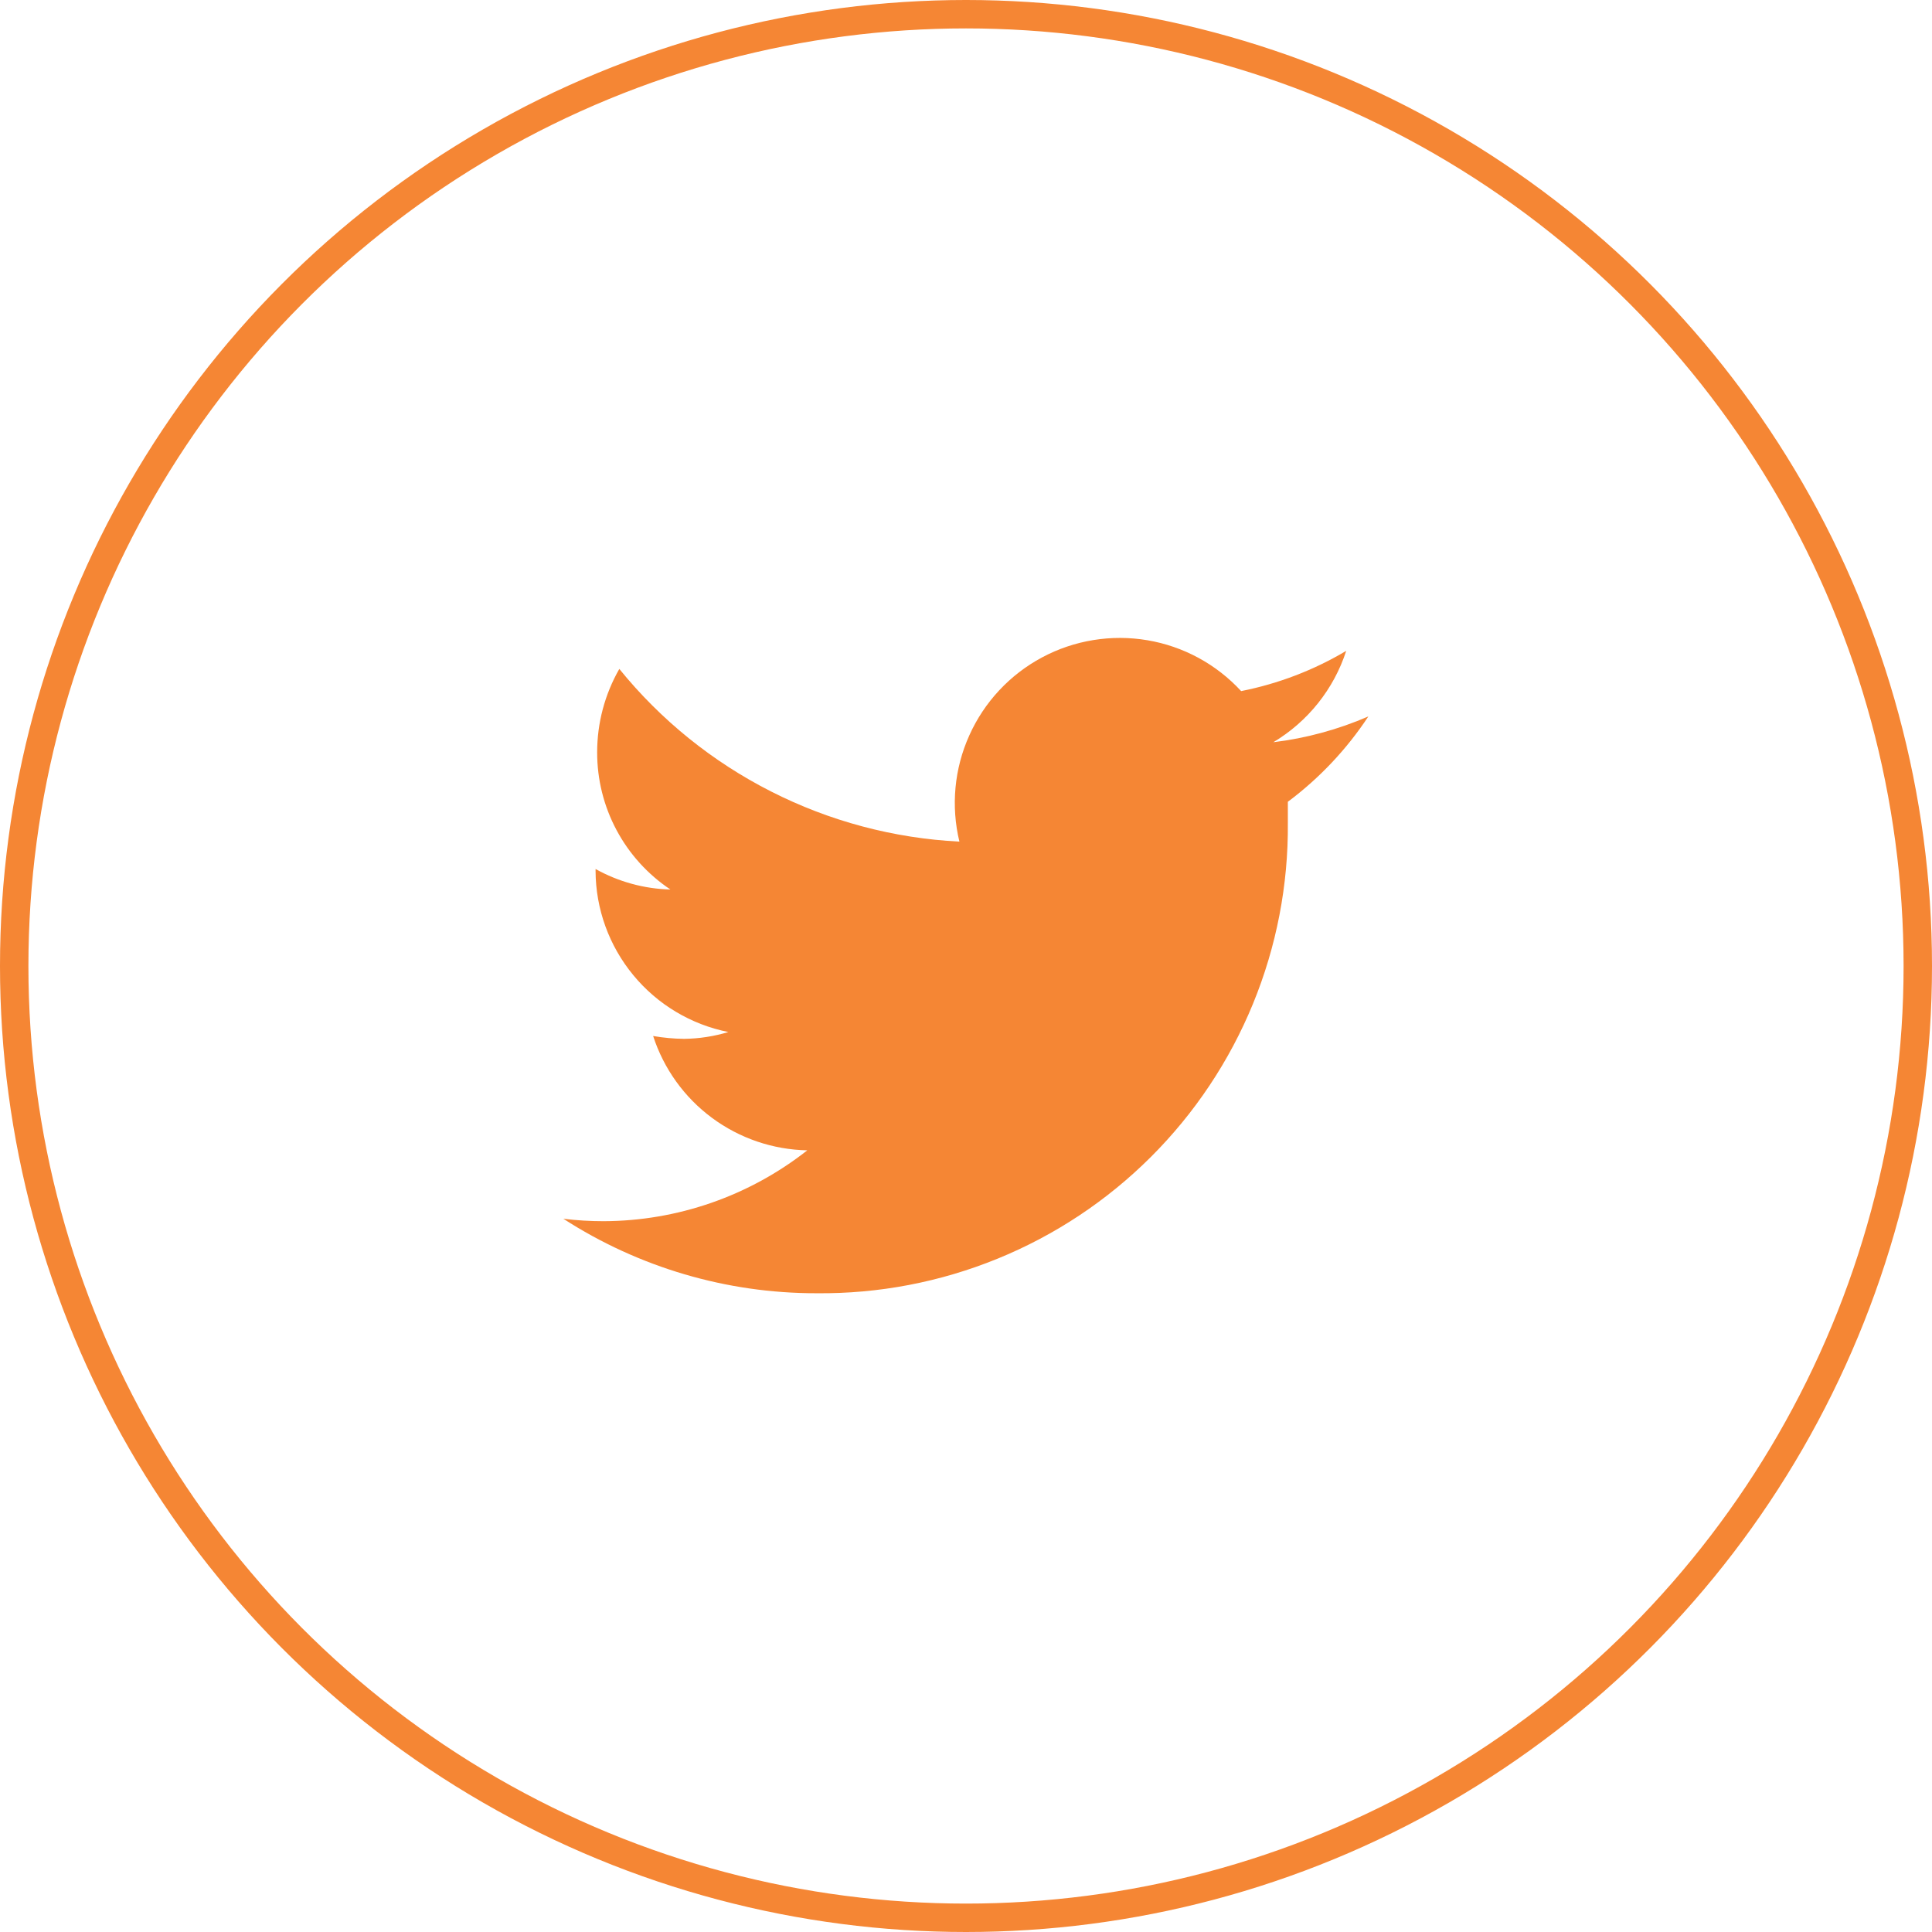 <svg width="34" height="34" viewBox="0 0 34 34" fill="none" xmlns="http://www.w3.org/2000/svg">
<circle cx="17" cy="17" r="16.75" stroke="#F58634" stroke-width="0.5"/>
<path d="M24.081 12.608C23.548 12.839 22.985 12.992 22.409 13.062C23.017 12.698 23.473 12.127 23.691 11.454C23.12 11.794 22.495 12.033 21.842 12.162C21.406 11.689 20.826 11.374 20.192 11.267C19.558 11.16 18.906 11.266 18.339 11.569C17.772 11.872 17.321 12.355 17.058 12.942C16.794 13.528 16.733 14.186 16.884 14.811C15.729 14.753 14.599 14.452 13.568 13.928C12.537 13.405 11.627 12.67 10.899 11.772C10.643 12.219 10.509 12.724 10.509 13.239C10.508 13.716 10.625 14.187 10.85 14.608C11.075 15.03 11.401 15.389 11.798 15.654C11.336 15.642 10.884 15.518 10.481 15.293V15.328C10.484 15.998 10.719 16.645 11.145 17.161C11.571 17.678 12.162 18.031 12.818 18.162C12.566 18.238 12.303 18.279 12.039 18.282C11.856 18.28 11.674 18.263 11.494 18.232C11.681 18.808 12.042 19.311 12.529 19.672C13.015 20.032 13.601 20.232 14.207 20.244C13.185 21.048 11.923 21.487 10.622 21.491C10.386 21.491 10.149 21.477 9.914 21.448C11.242 22.305 12.789 22.761 14.37 22.759C15.46 22.77 16.542 22.564 17.552 22.152C18.562 21.741 19.48 21.132 20.252 20.362C21.024 19.592 21.636 18.675 22.05 17.666C22.464 16.657 22.673 15.576 22.664 14.485C22.664 14.365 22.664 14.237 22.664 14.11C23.22 13.695 23.699 13.187 24.081 12.608Z" fill="#F58634"/>
</svg>
